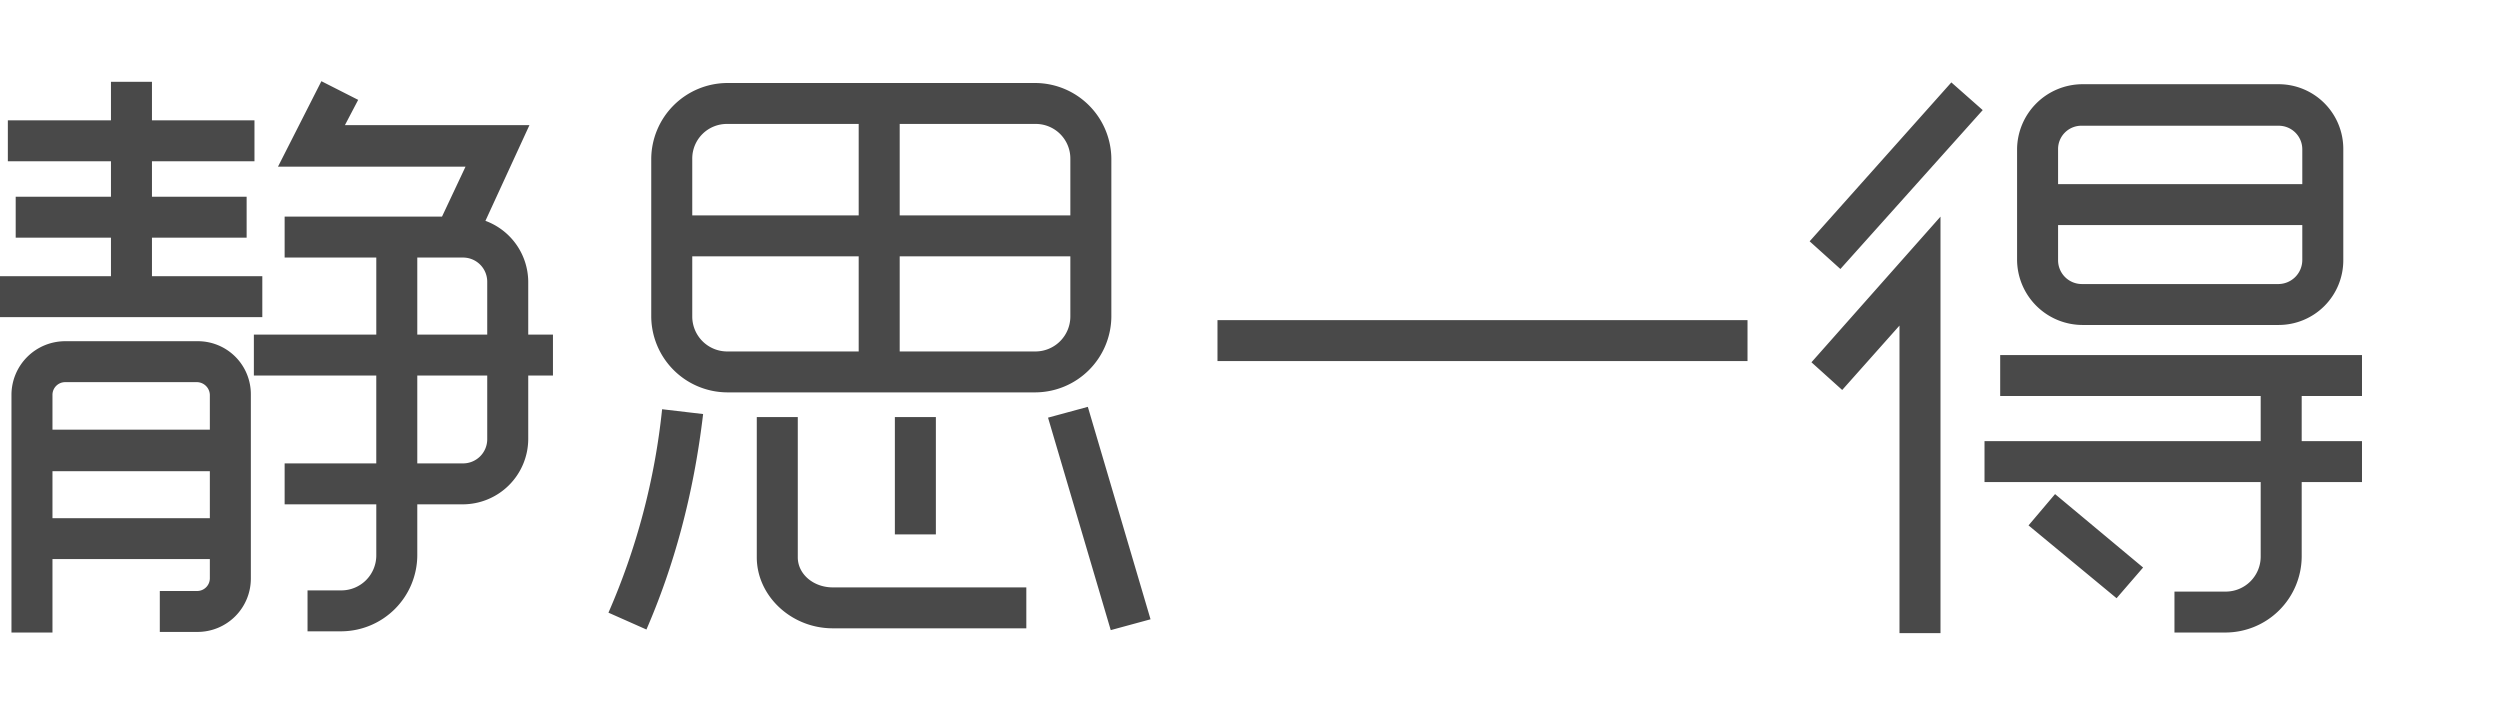 <svg xmlns="http://www.w3.org/2000/svg" width="924" height="264" viewBox="0 0 924 264">
<defs>
    <style>
      .cls-1 {
        fill: #494949;
        fill-rule: evenodd;
      }
    </style>
  </defs>
  <path id="静思一得" class="cls-1" d="M93.83,138.794h45.242v32.478H105.2V186.4h33.876v18.908a12.923,12.923,0,0,1-12.926,12.9H113.665v15.126h12.481a28.224,28.224,0,0,0,28.082-28.029V186.4h16.938a24.234,24.234,0,0,0,24.069-24.025v-23.58h9.138V123.667h-9.138V104.091a24.145,24.145,0,0,0-15.823-22.468l16.269-35.37h-68.2l4.9-9.343-13.595-6.9L102.745,61.6h69.312l-8.692,18.464H105.2V95.193h33.876v28.474H93.83v15.127ZM19.392,233.781V206.642H77.56v7.119a4.7,4.7,0,0,1-4.68,4.671H59.062v15.127H72.88a19.718,19.718,0,0,0,19.835-19.8V145.912a19.581,19.581,0,0,0-19.835-19.8H24.072a19.86,19.86,0,0,0-19.835,19.8v87.869H19.392ZM41.01,30.236V44.473H2.9V59.6H41.01V72.725H5.8V87.852H41.01v14.237H0v15.127H96.95V102.089H56.165V87.852H91.155V72.725H56.165V59.6H94.053V44.473H56.165V30.236H41.01ZM19.392,145.912a4.7,4.7,0,0,1,4.68-4.671H72.88a4.857,4.857,0,0,1,4.68,4.671v12.9H19.392v-12.9Zm0,28.252H77.56v17.351H19.392V174.164Zm151.775-2.892H154.228V138.794H180.08v23.58A8.932,8.932,0,0,1,171.166,171.272Zm0-76.079a8.932,8.932,0,0,1,8.914,8.9v19.576H154.228V95.193h16.938Zm211.506,49.829a28.224,28.224,0,0,0,28.082-28.029V58.71a28.225,28.225,0,0,0-28.082-28.029H268.786A28.225,28.225,0,0,0,240.7,58.71v58.283a28.224,28.224,0,0,0,28.082,28.029H382.672ZM379.329,217.1H307.788c-7.132,0-12.926-4.894-12.926-11.122V154.143H279.706v51.832c0,14.237,12.7,26.249,28.082,26.249h71.541V217.1Zm3.343-87.2H332.527V94.748H395.6v22.245A12.924,12.924,0,0,1,382.672,129.9Zm-113.886,0a12.924,12.924,0,0,1-12.927-12.9V94.748h61.512V129.9H268.786ZM382.672,45.808A12.784,12.784,0,0,1,395.6,58.71V79.621H332.527V45.808h50.145ZM255.859,58.71a12.784,12.784,0,0,1,12.927-12.9h48.585V79.621H255.859V58.71Zm131.493,95.655,23.179,78.527,14.709-4-23.178-78.526Zm-142.636-3.114a252.6,252.6,0,0,1-19.835,75.189l14.04,6.229c10.029-23.135,17.384-49.385,20.95-79.638Zm86.028,2.892v43.378H345.9V154.143H330.744Zm119.238-20.688h195.9V118.328h-195.9v15.127ZM745.51,96.083a24.235,24.235,0,0,0,24.07,24.025h72.656a23.9,23.9,0,0,0,23.847-24.025V55.151a23.9,23.9,0,0,0-23.847-24.025H769.58a24.235,24.235,0,0,0-24.07,24.025V96.083Zm-6.24,50.274h96.28v16.684H733.475v15.127H835.55v27.584a12.924,12.924,0,0,1-12.927,12.9H803.679v15.126h18.944a28.225,28.225,0,0,0,28.082-28.029V178.168h22.287V163.041H850.705V146.357h22.287V131.23H739.27v15.127Zm-58.392-2.224,21.173-23.8V234h15.155V80.066L669.512,133.9Zm161.358-39.152H769.58a8.791,8.791,0,0,1-8.914-8.9V83.18h90.262v12.9A8.889,8.889,0,0,1,842.236,104.981Zm-81.57-49.83a8.609,8.609,0,0,1,8.914-8.676h72.656a8.7,8.7,0,0,1,8.692,8.676v12.9H760.666v-12.9ZM680.21,99.419l52.6-58.728L721.218,30.459,668.843,89.187Zm69.535,94.766L782.284,221.1l9.806-11.345-32.539-27.139Z"/>
</svg>
